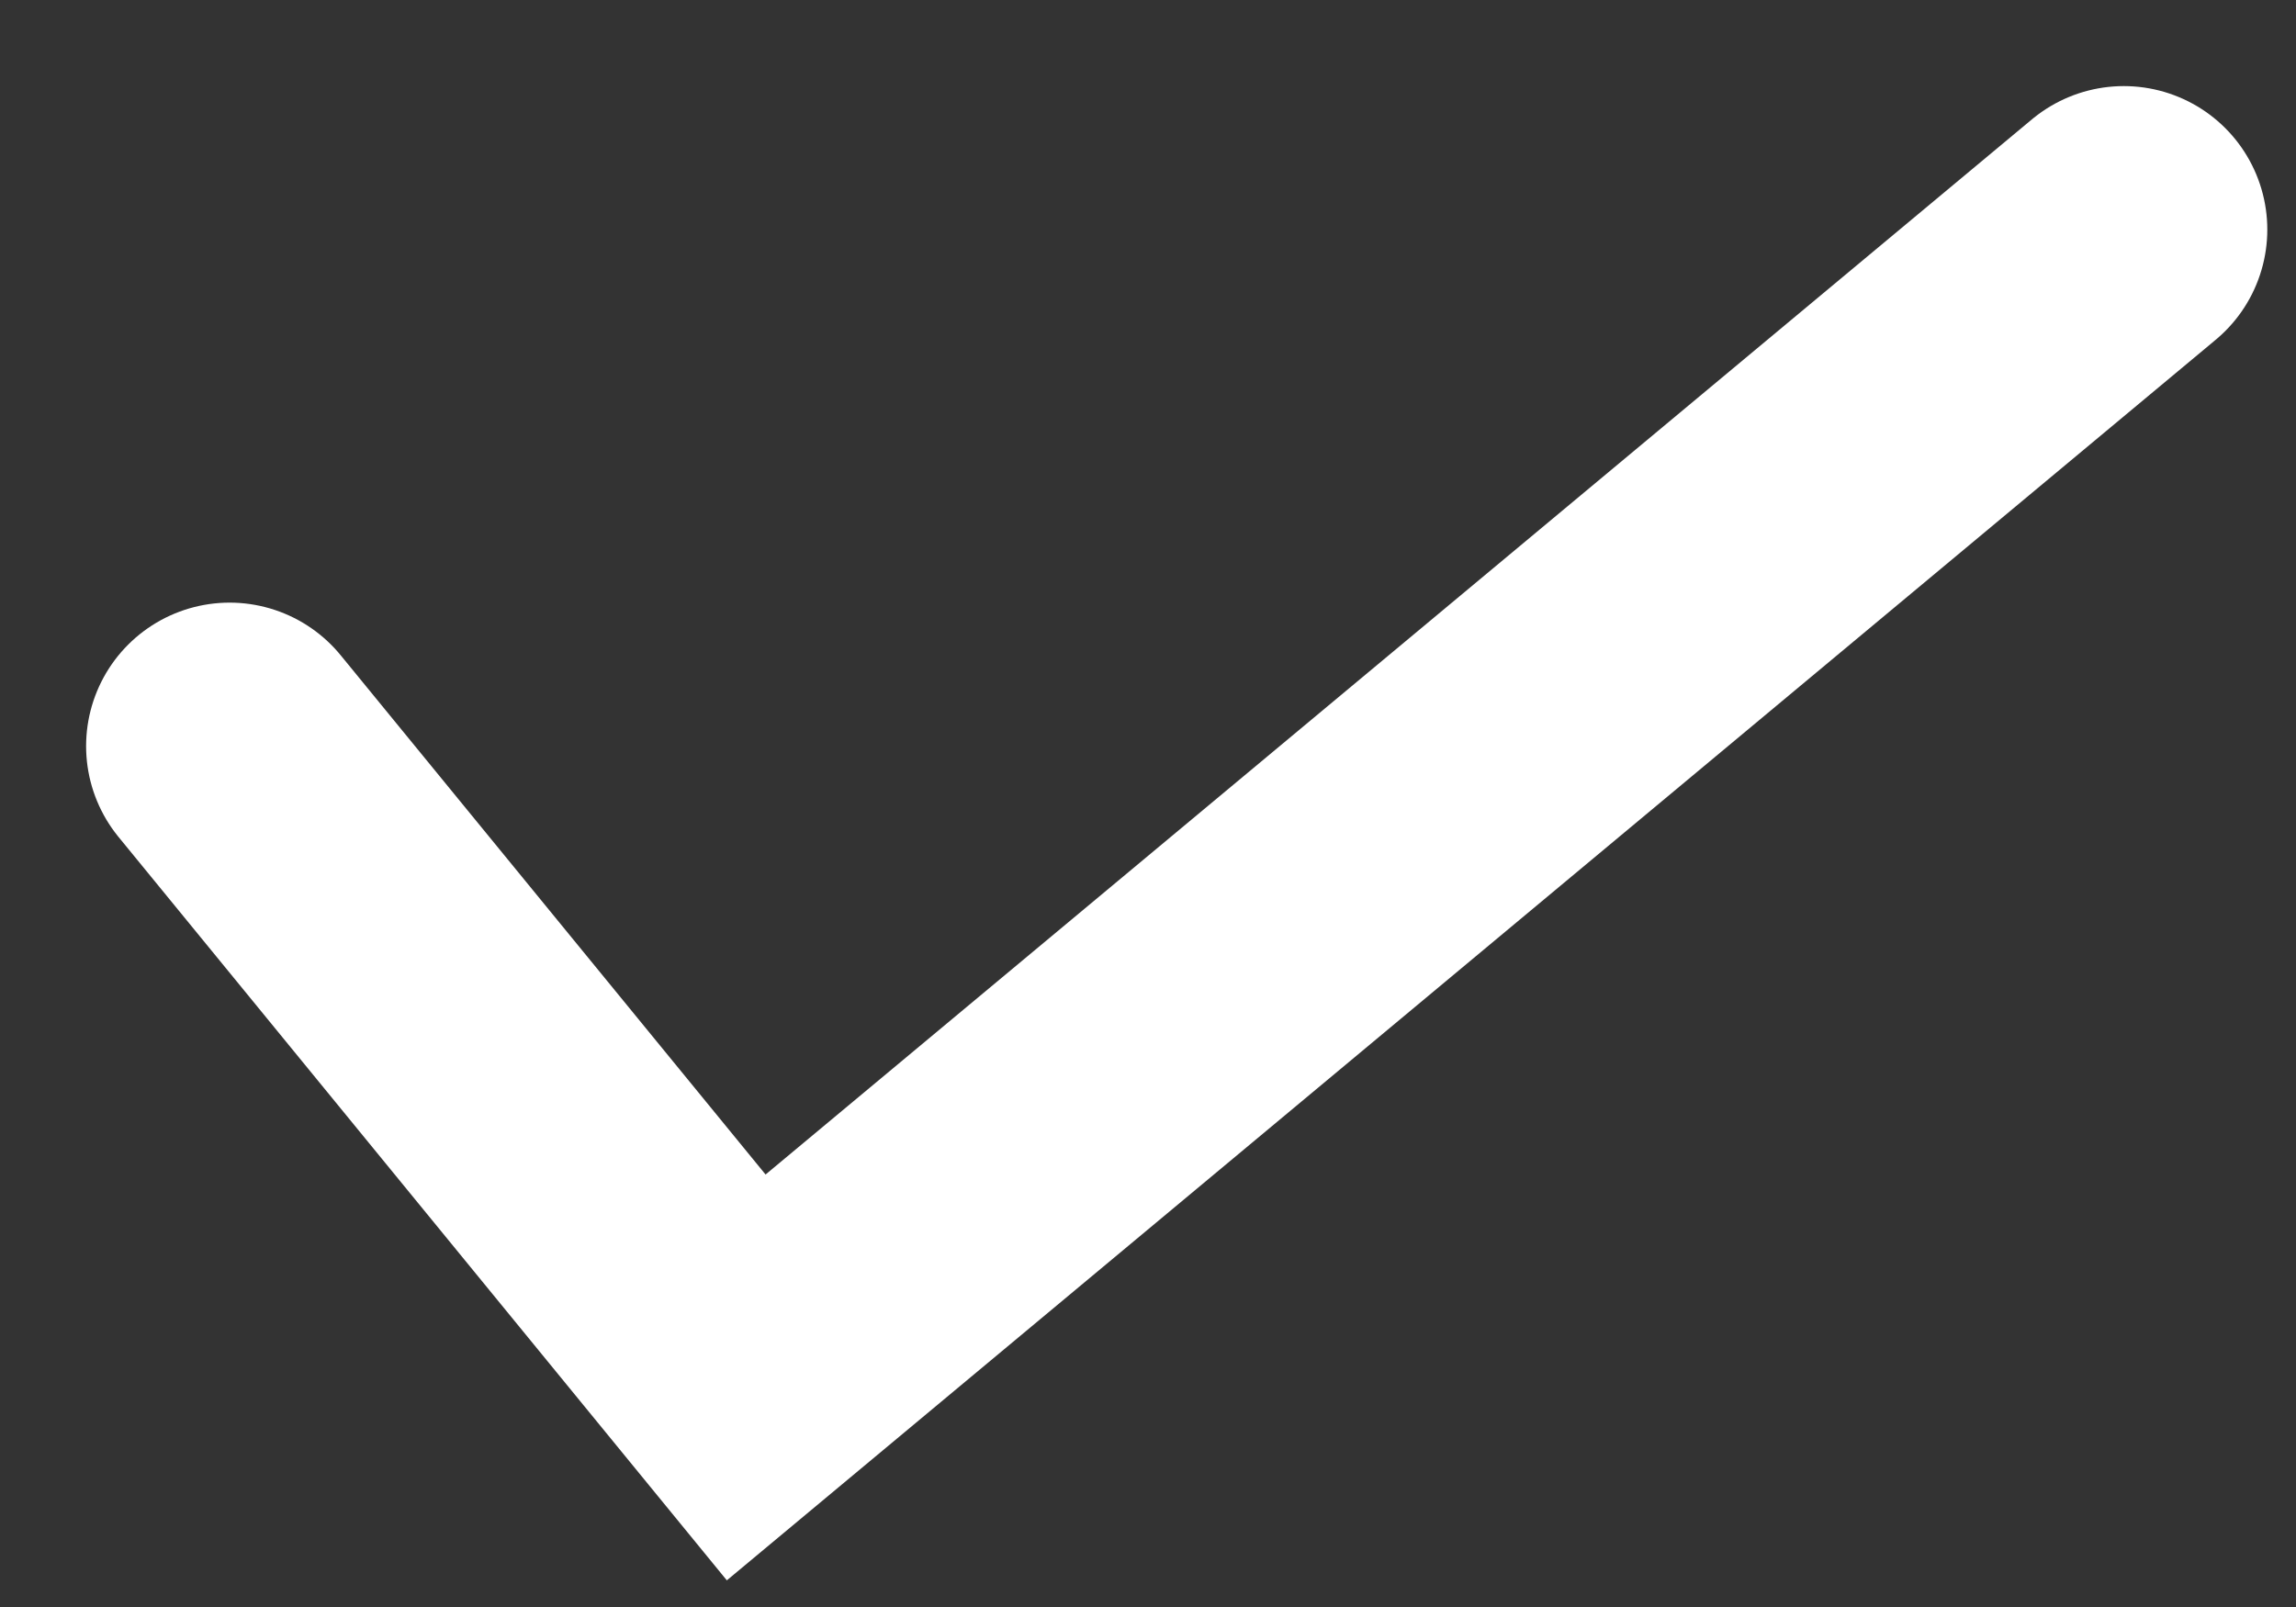 <svg width="20" height="14" viewBox="0 0 20 14" fill="none" xmlns="http://www.w3.org/2000/svg">
<rect x="0" y="0" width="20" height="14" fill="#333333" stroke="none"/>
<path d="M2 6.5L6.5 12L18.5 2" stroke="white" stroke-width="2.5" stroke-linecap="round"/>
</svg>
